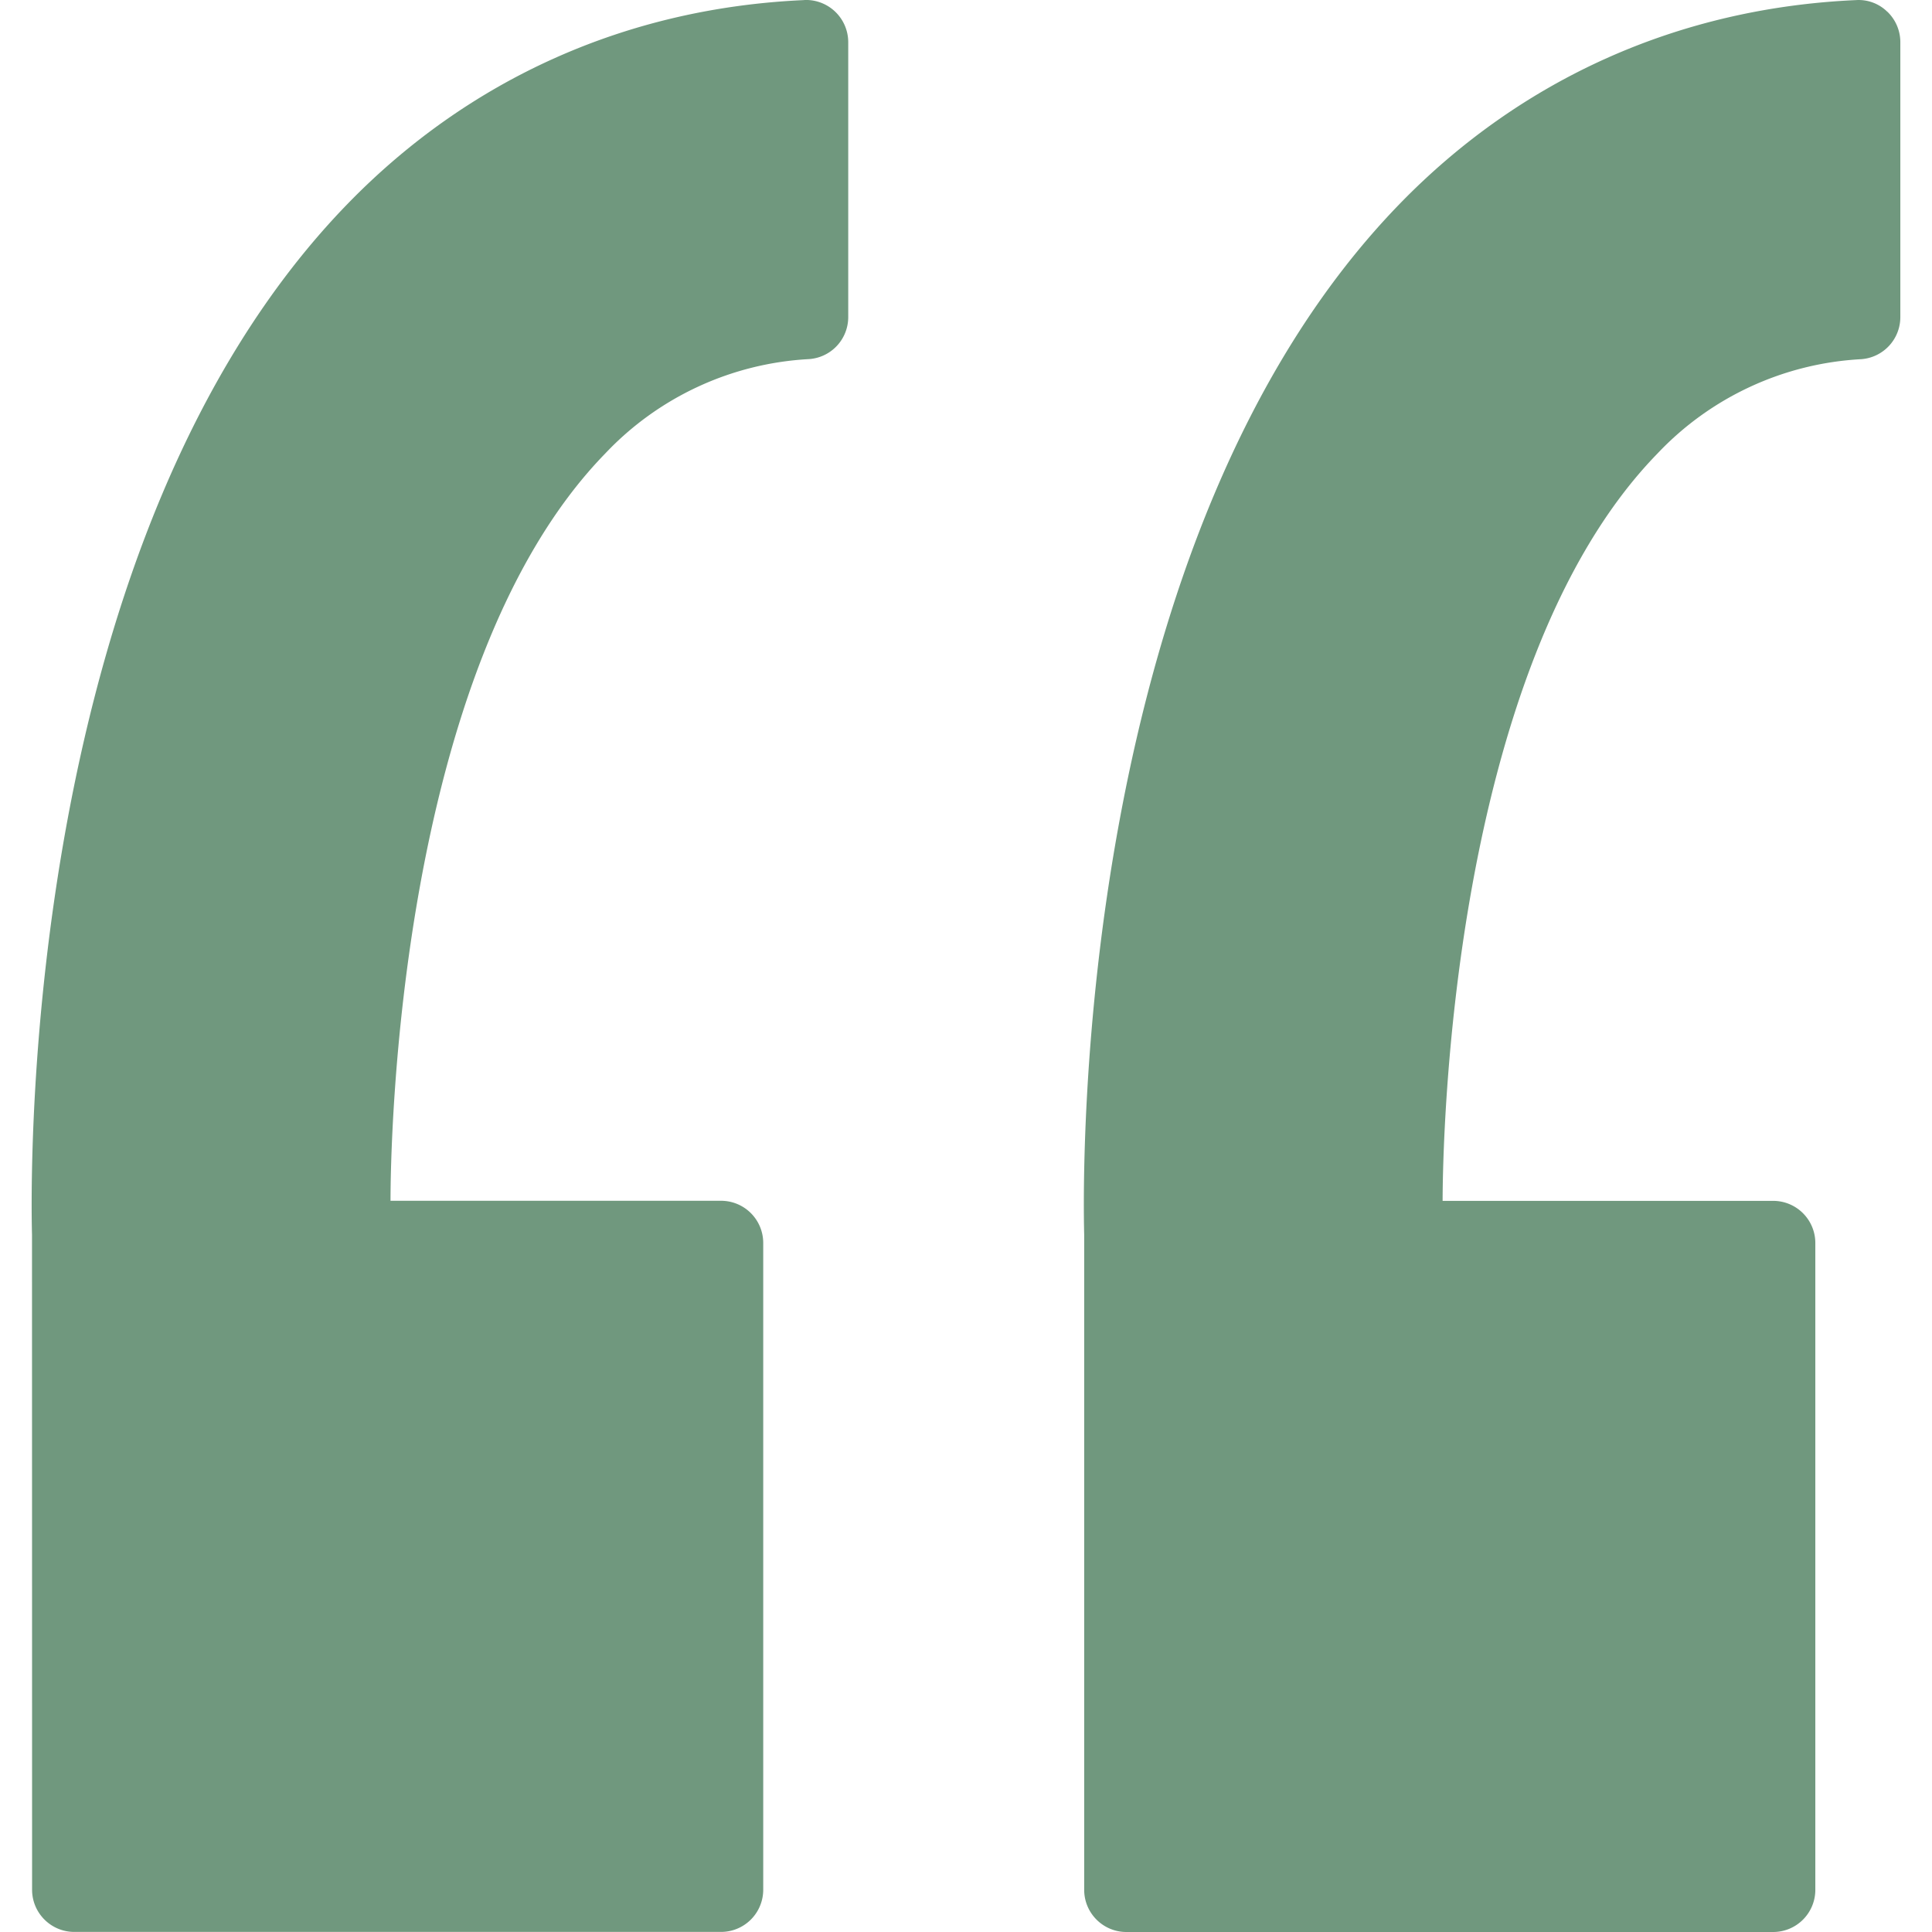 <svg width="23" height="23" fill="none" xmlns="http://www.w3.org/2000/svg"><path d="M9.574.001c-2.107.093-3.988.934-5.44 2.43C.286 6.398.36 13.874.381 14.7l.001 7.797c0 .277.225.502.502.502h7.7a.502.502 0 00.502-.502v-7.7a.502.502 0 00-.502-.502H4.649c0-.643.078-6.35 2.555-8.895a3.602 3.602 0 012.427-1.125.501.501 0 00.467-.5V.502A.503.503 0 009.574 0zM22.468.14a.486.486 0 00-.37-.139c-2.106.093-3.987.934-5.439 2.43-3.847 3.966-3.773 11.443-3.752 12.27v7.797c0 .277.225.502.502.502h7.7a.502.502 0 00.502-.502v-7.7a.502.502 0 00-.502-.502h-3.935c.001-.643.079-6.35 2.556-8.895a3.602 3.602 0 012.427-1.125.502.502 0 00.466-.5V.502a.502.502 0 00-.155-.363z" fill="#70987E"/></svg>